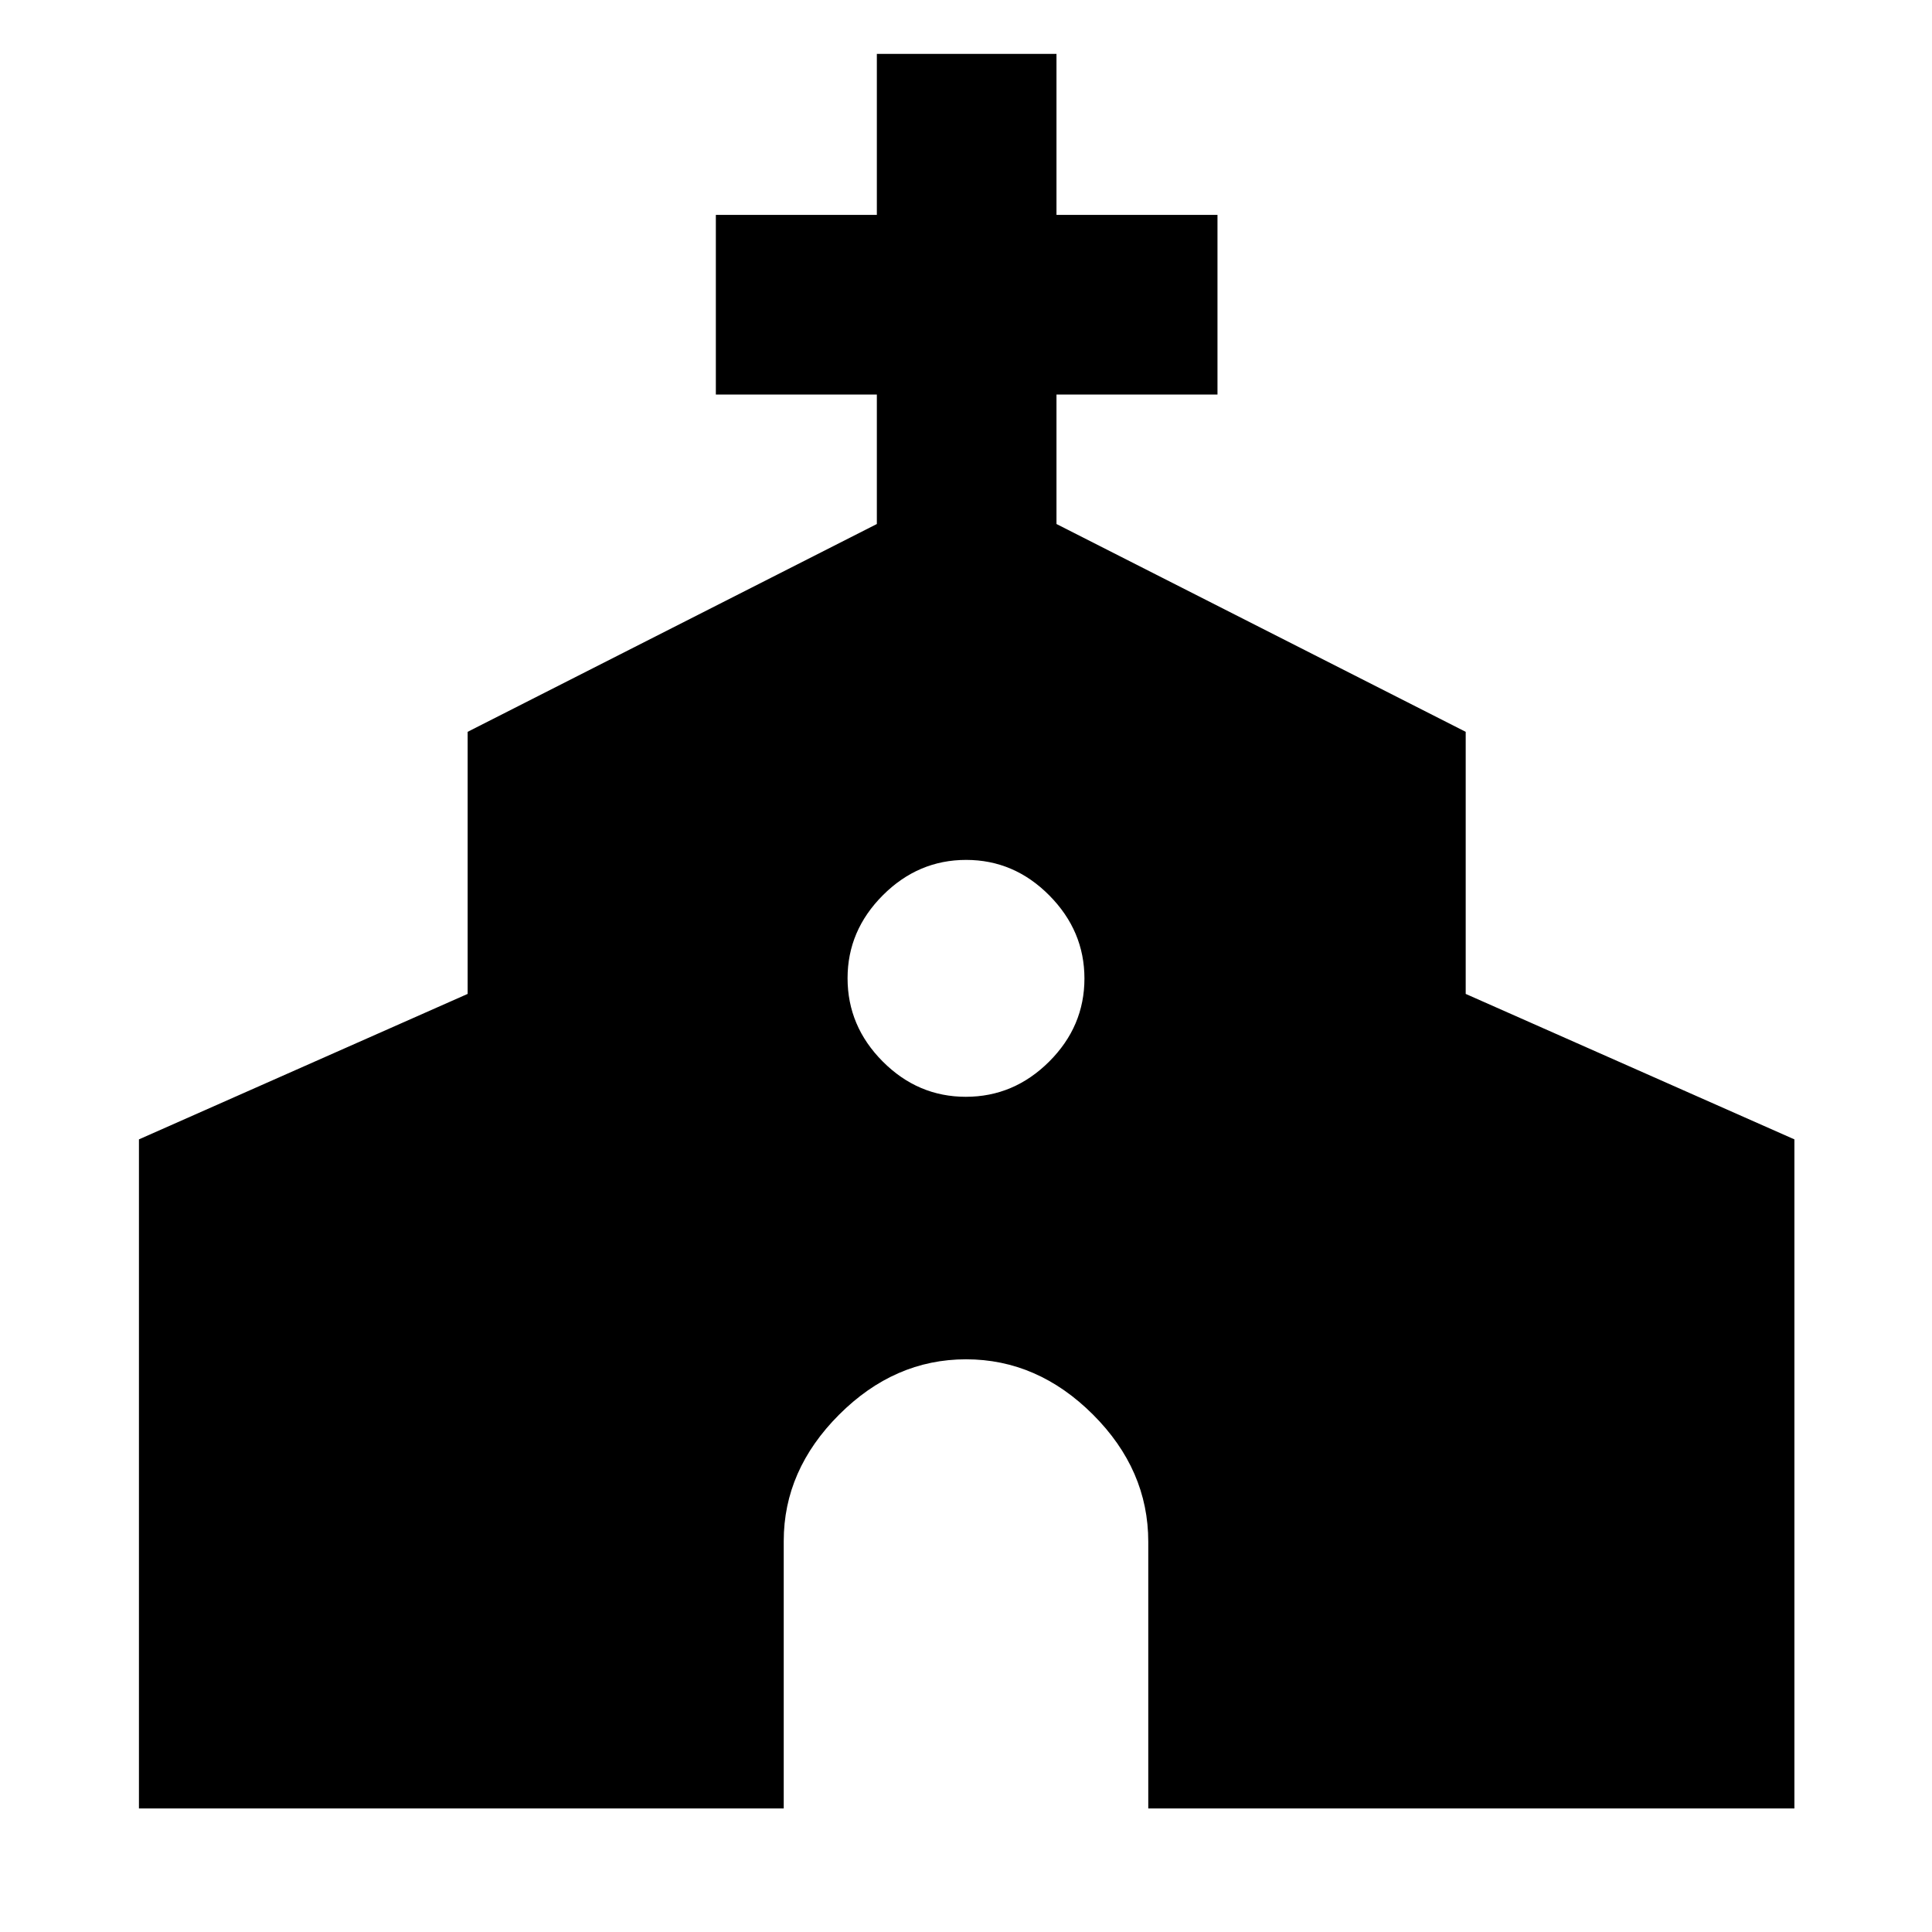<svg xmlns="http://www.w3.org/2000/svg" height="40" viewBox="0 -960 960 960" width="40"><path d="M69.04-61.38v-332.47l163.33-72.28v-130.23L435.7-699.62v-64.34h-80v-89.26h80v-80h89.26v80h80v89.26h-80v64.34L728.3-596.36v130.23l163.33 72.28v332.47H570.57v-132.5q0-35.81-27.5-63.25-27.5-27.44-63.06-27.44-35.57 0-63.08 27.52-27.5 27.52-27.5 62.77v132.9H69.04Zm410.89-353.63q23.83 0 41.38-17.48 17.54-17.48 17.54-41.3 0-23.67-17.47-41.3-17.48-17.63-41.31-17.63-23.83 0-41.38 17.56-17.54 17.56-17.54 41.23 0 23.83 17.47 41.38 17.48 17.54 41.31 17.54Z"/></svg>